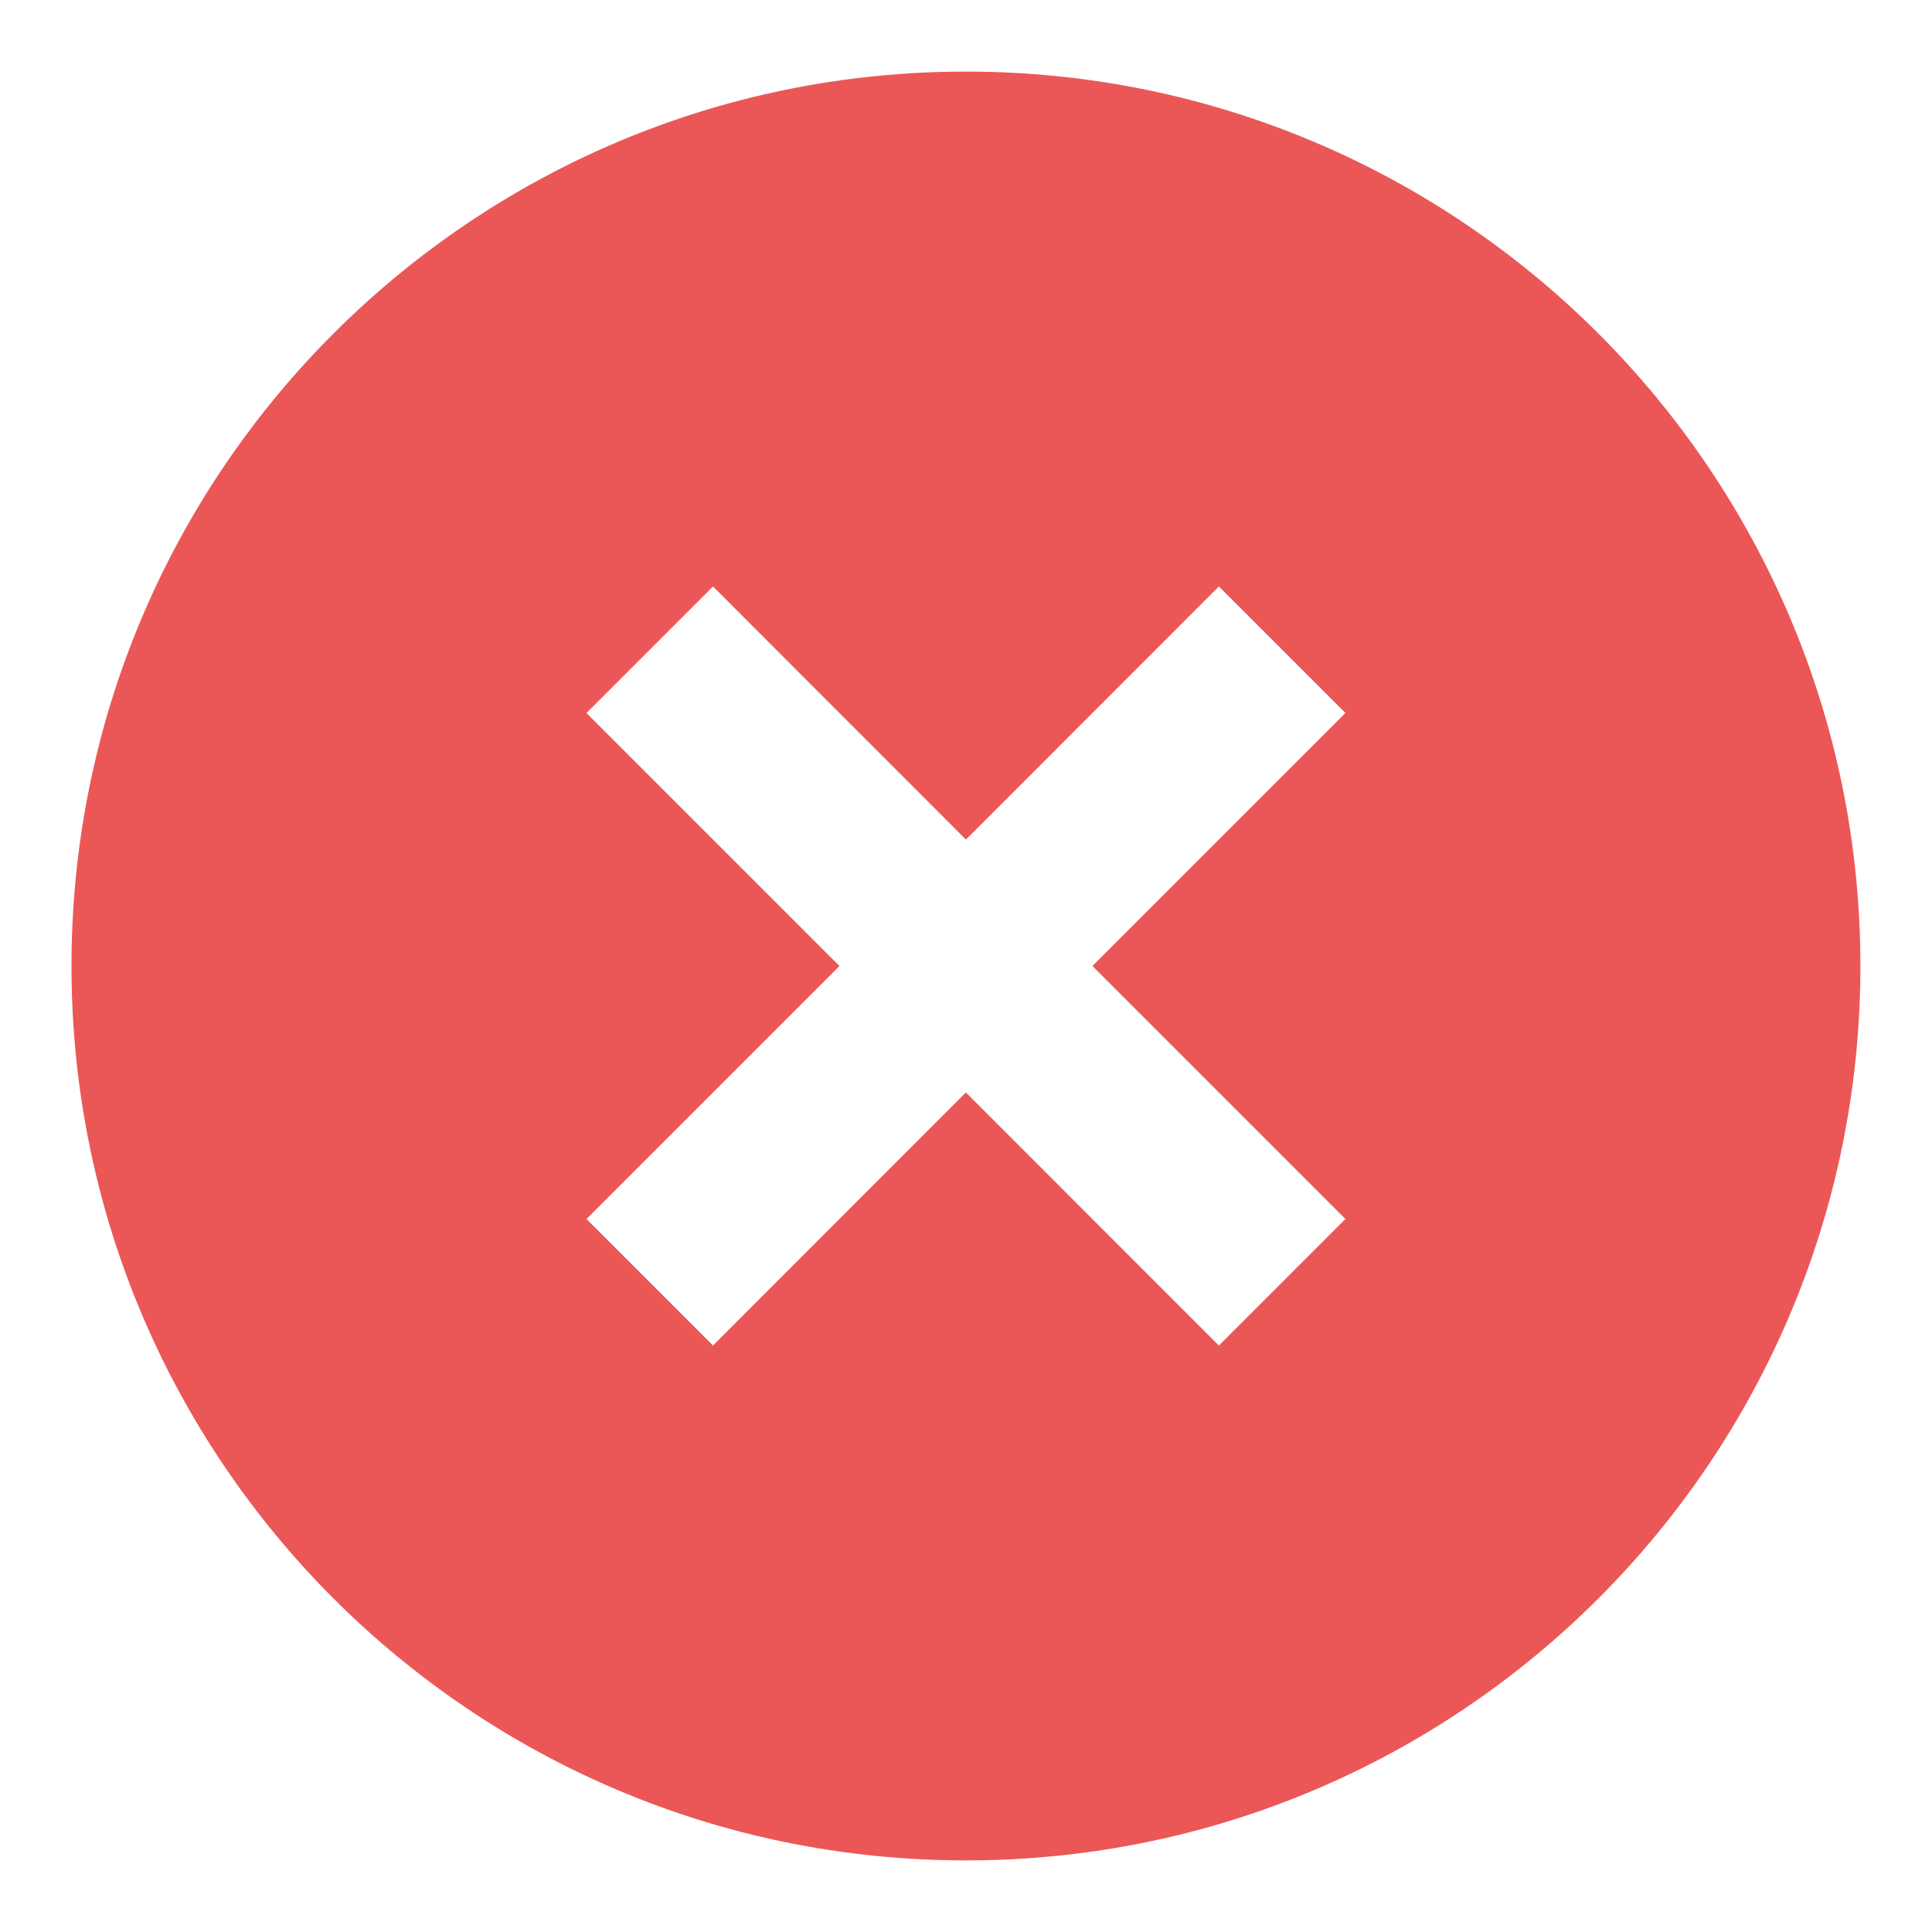 <svg width="18" height="18" viewBox="0 0 18 18" fill="none" xmlns="http://www.w3.org/2000/svg">
<path d="M8.999 17.333C4.397 17.333 0.666 13.602 0.666 9C0.666 4.398 4.397 0.667 8.999 0.667C13.602 0.667 17.333 4.398 17.333 9C17.333 13.602 13.602 17.333 8.999 17.333ZM8.999 7.822L6.643 5.464L5.464 6.643L7.821 9L5.464 11.357L6.643 12.536L8.999 10.178L11.356 12.536L12.535 11.357L10.178 9L12.535 6.643L11.356 5.464L8.999 7.822Z" fill="#EB5757"/>
</svg>
